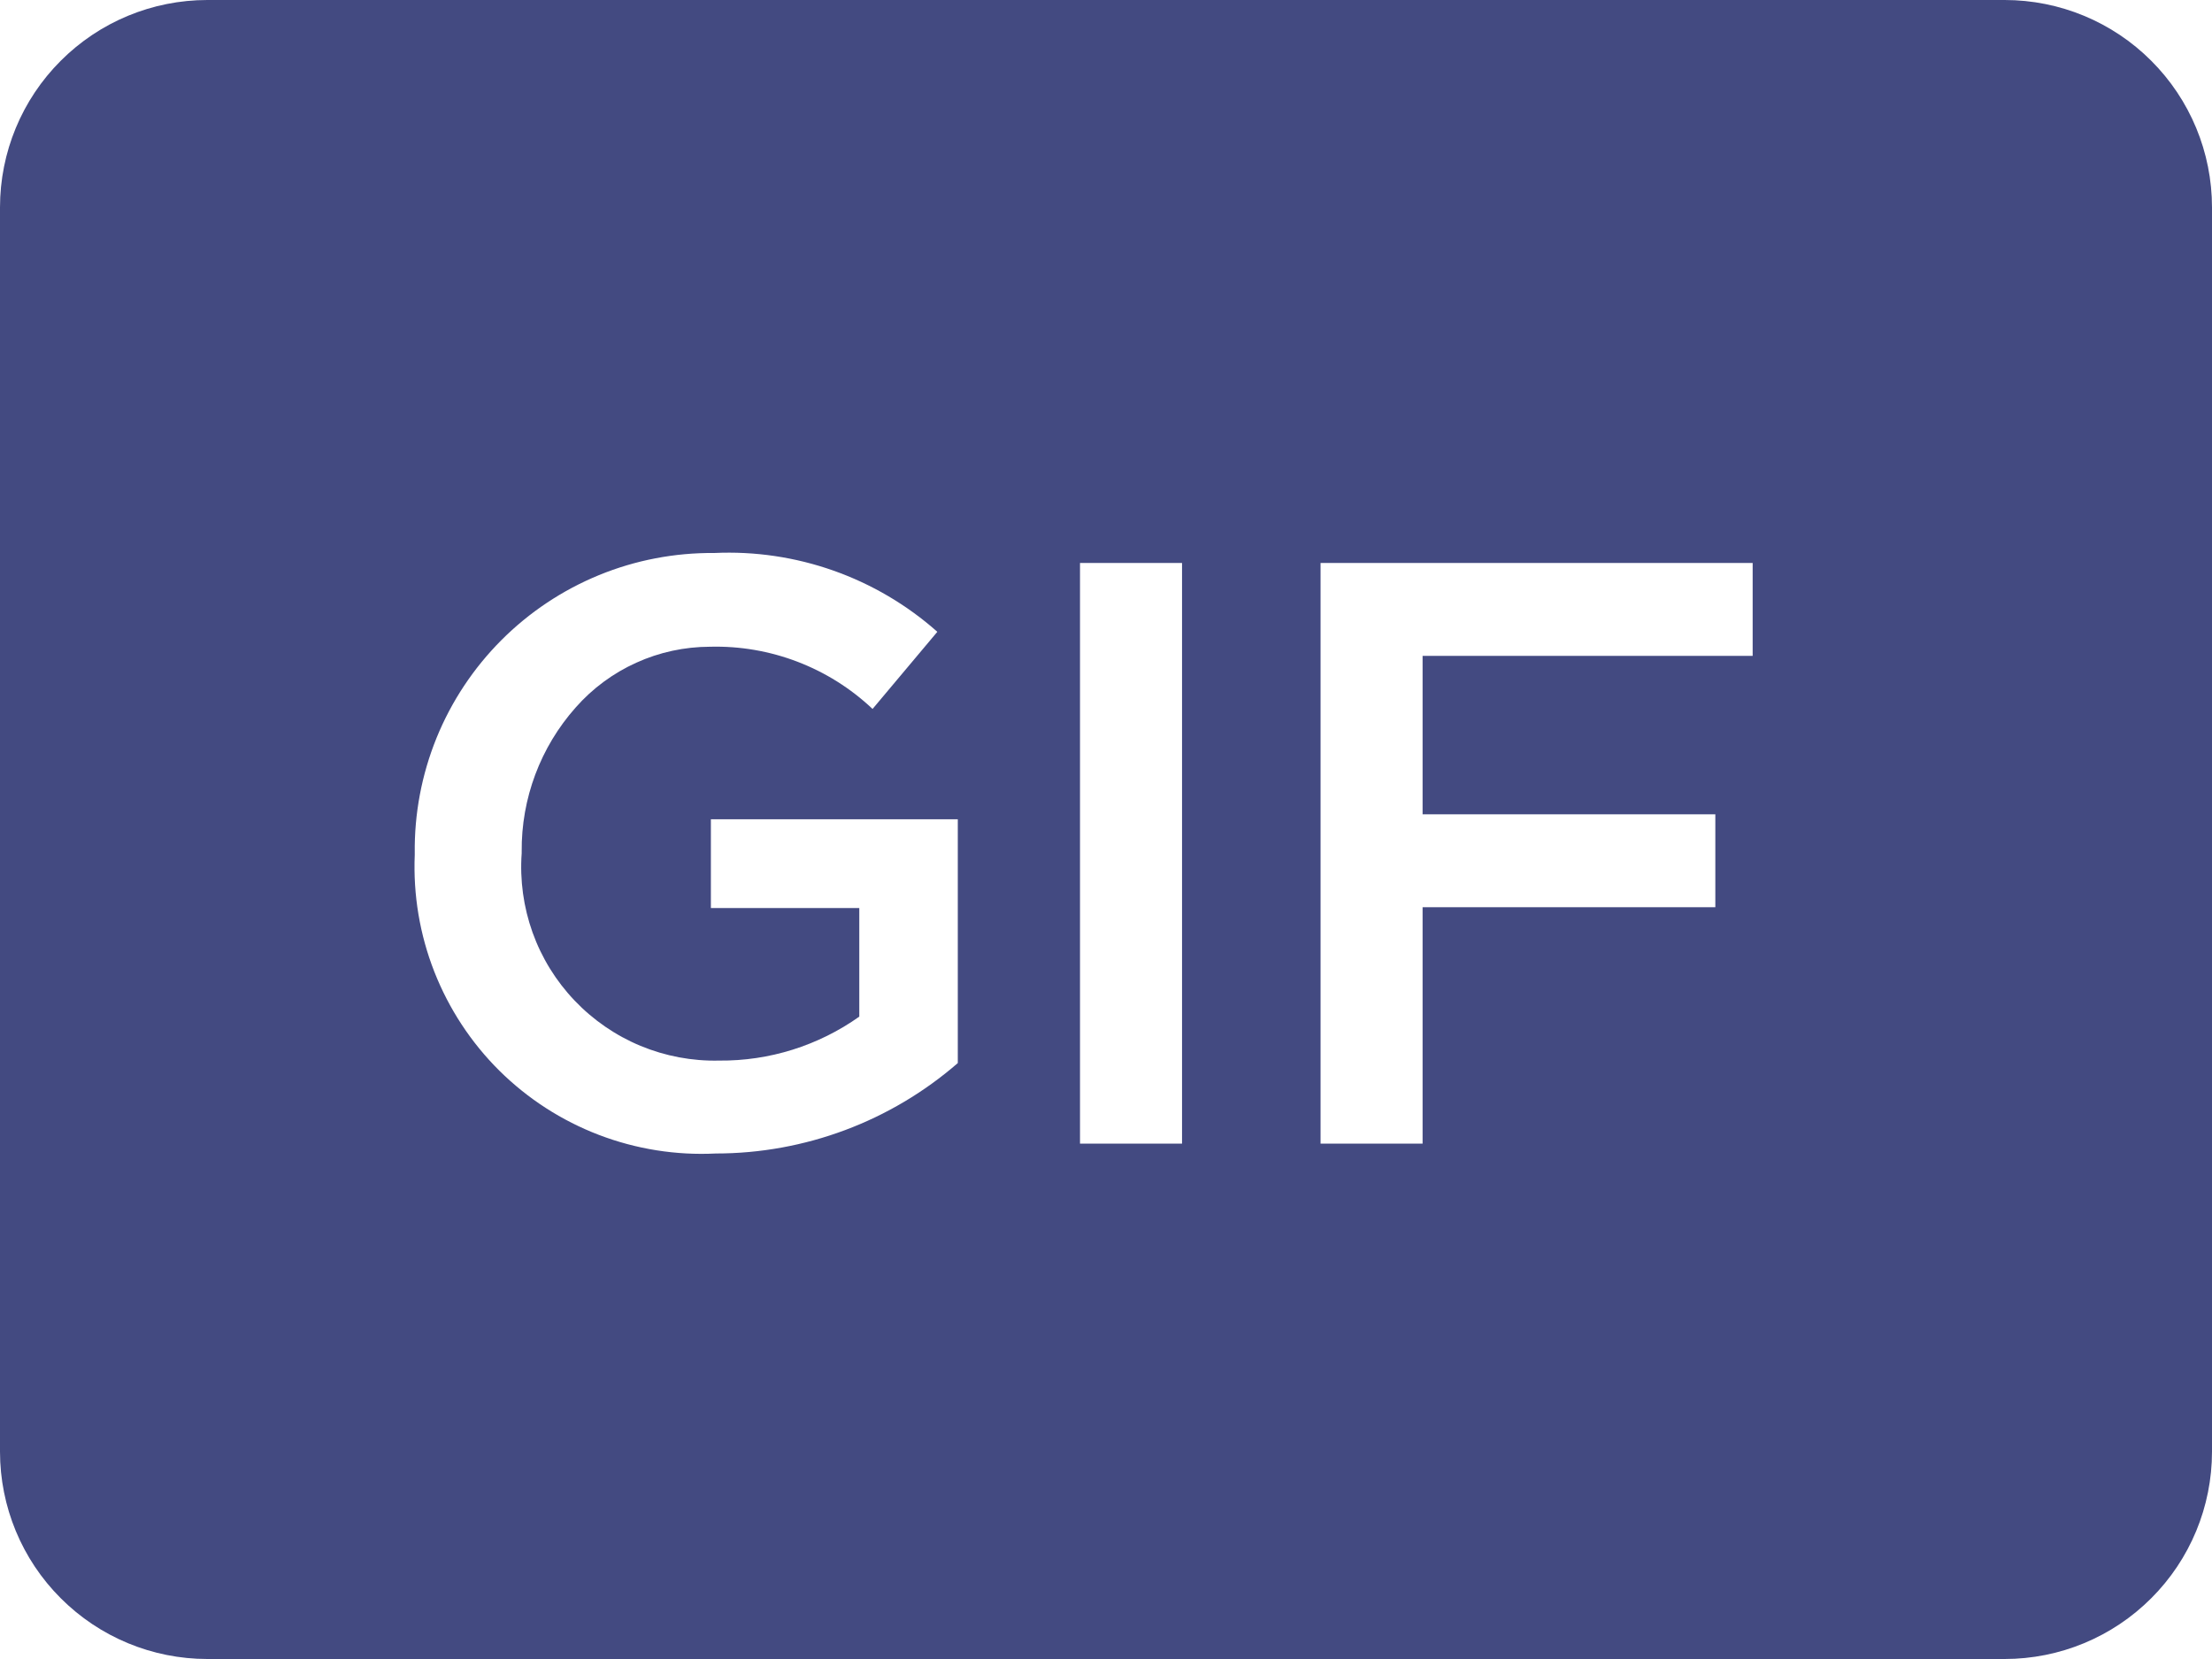 <svg width="32" height="24" viewBox="0 0 32 24" fill="none" xmlns="http://www.w3.org/2000/svg">
<path d="M29 24H3C2.204 24 1.441 23.684 0.879 23.121C0.316 22.559 0 21.796 0 21L0 3C0 2.204 0.316 1.441 0.879 0.879C1.441 0.316 2.204 0 3 0L29 0C29.796 0 30.559 0.316 31.121 0.879C31.684 1.441 32 2.204 32 3V21C32 21.796 31.684 22.559 31.121 23.121C30.559 23.684 29.796 24 29 24ZM10.332 8C9.761 7.995 9.194 8.103 8.665 8.32C8.136 8.537 7.656 8.857 7.253 9.261C6.849 9.666 6.53 10.147 6.315 10.676C6.1 11.206 5.993 11.773 6 12.344V12.367C5.976 12.944 6.072 13.519 6.283 14.057C6.494 14.594 6.814 15.082 7.224 15.489C7.634 15.895 8.125 16.212 8.664 16.418C9.203 16.624 9.779 16.716 10.356 16.687C11.642 16.687 12.885 16.222 13.856 15.379V11.852H10.284V13.136H12.431V14.707C11.839 15.127 11.129 15.35 10.403 15.343C10.013 15.352 9.626 15.279 9.266 15.13C8.906 14.98 8.581 14.757 8.312 14.474C8.043 14.192 7.836 13.857 7.704 13.489C7.573 13.122 7.519 12.732 7.547 12.343V12.32C7.54 11.552 7.818 10.809 8.328 10.235C8.571 9.959 8.87 9.738 9.205 9.587C9.539 9.435 9.903 9.357 10.27 9.356C11.143 9.333 11.989 9.657 12.623 10.256L13.56 9.14C12.673 8.354 11.515 7.945 10.332 8ZM19.104 8.144V16.544H20.58V13.124H24.815V11.78H20.58V9.488H25.355V8.144H19.104ZM15.624 8.144V16.544H17.1V8.144H15.624Z" fill="#434A81"/>
</svg>
